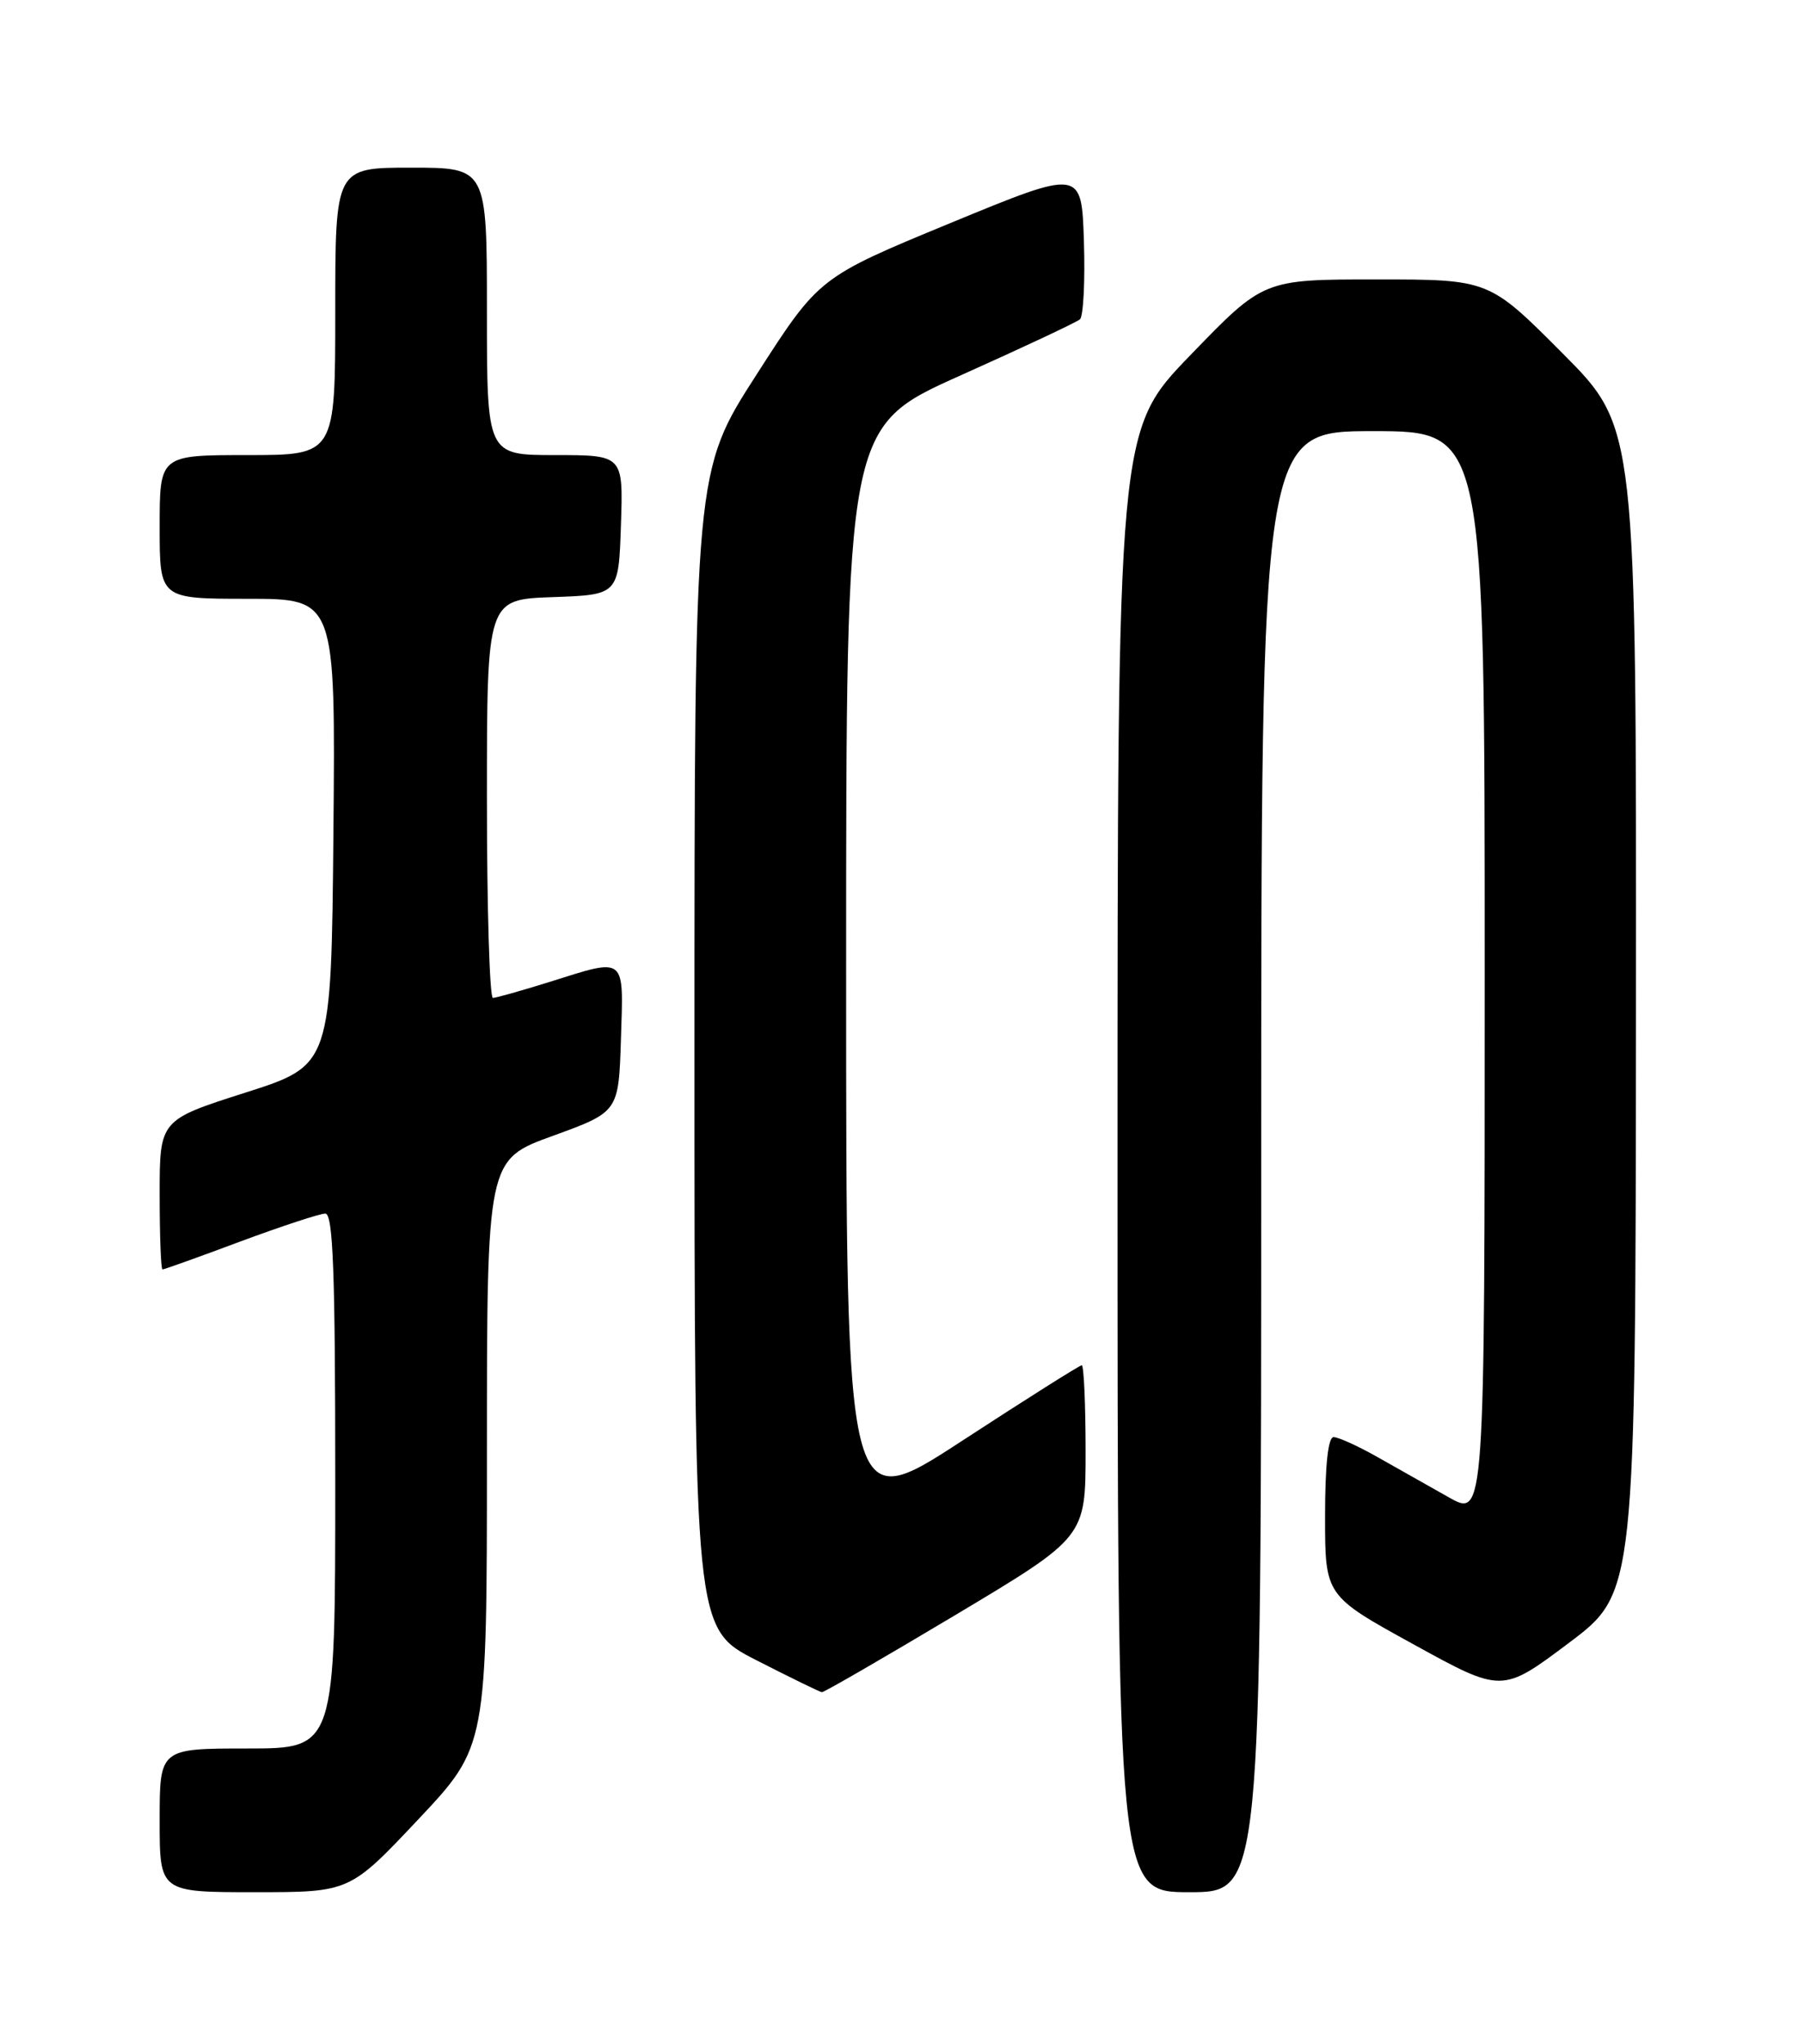 <?xml version="1.0" encoding="UTF-8" standalone="no"?>
<!DOCTYPE svg PUBLIC "-//W3C//DTD SVG 1.1//EN" "http://www.w3.org/Graphics/SVG/1.1/DTD/svg11.dtd" >
<svg xmlns="http://www.w3.org/2000/svg" xmlns:xlink="http://www.w3.org/1999/xlink" version="1.1" viewBox="0 0 226 256">
 <g >
 <path fill="currentColor"
d=" M 52.41 227.87 C 61.00 218.74 61.00 218.74 61.00 182.00 C 61.00 145.26 61.00 145.26 69.25 142.27 C 77.50 139.27 77.50 139.27 77.79 130.14 C 78.12 119.64 78.51 119.95 68.84 122.99 C 65.35 124.08 62.16 124.98 61.75 124.99 C 61.34 124.99 61.00 113.77 61.00 100.04 C 61.00 75.08 61.00 75.08 69.25 74.79 C 77.50 74.50 77.50 74.50 77.79 65.75 C 78.08 57.00 78.08 57.00 69.54 57.00 C 61.00 57.00 61.00 57.00 61.00 39.00 C 61.00 21.00 61.00 21.00 51.50 21.00 C 42.00 21.00 42.00 21.00 42.00 39.00 C 42.00 57.00 42.00 57.00 31.00 57.00 C 20.00 57.00 20.00 57.00 20.00 66.00 C 20.00 75.00 20.00 75.00 31.02 75.00 C 42.03 75.00 42.03 75.00 41.77 104.21 C 41.50 133.42 41.50 133.42 30.75 136.85 C 20.00 140.28 20.00 140.28 20.00 149.64 C 20.00 154.79 20.16 159.00 20.36 159.00 C 20.56 159.00 24.95 157.43 30.11 155.50 C 35.28 153.58 40.06 152.01 40.75 152.00 C 41.73 152.00 42.00 159.36 42.00 185.50 C 42.00 219.00 42.00 219.00 31.00 219.00 C 20.00 219.00 20.00 219.00 20.00 228.00 C 20.00 237.00 20.00 237.00 31.91 237.00 C 43.81 237.00 43.81 237.00 52.41 227.87 Z  M 158.00 145.50 C 158.00 54.00 158.00 54.00 172.00 54.00 C 186.00 54.00 186.00 54.00 186.00 122.04 C 186.00 190.08 186.00 190.08 181.50 187.54 C 179.03 186.14 175.01 183.88 172.57 182.50 C 170.14 181.12 167.66 180.00 167.07 180.00 C 166.38 180.00 166.00 183.53 166.00 189.93 C 166.00 199.86 166.00 199.86 177.09 205.96 C 188.17 212.06 188.17 212.06 196.54 205.78 C 204.90 199.50 204.90 199.50 204.95 126.52 C 205.00 53.54 205.00 53.54 195.77 44.27 C 186.54 35.00 186.54 35.00 172.42 35.00 C 158.29 35.00 158.29 35.00 149.15 44.46 C 140.00 53.91 140.00 53.91 140.00 145.46 C 140.00 237.00 140.00 237.00 149.00 237.00 C 158.00 237.00 158.00 237.00 158.00 145.50 Z  M 119.71 202.27 C 136.00 192.53 136.00 192.53 136.00 181.77 C 136.00 175.85 135.78 171.00 135.52 171.00 C 135.26 171.00 128.51 175.26 120.52 180.47 C 106.00 189.94 106.00 189.94 106.00 121.69 C 106.00 53.45 106.00 53.45 120.25 47.06 C 128.09 43.55 134.86 40.37 135.29 40.00 C 135.72 39.63 135.95 35.23 135.79 30.24 C 135.50 21.16 135.50 21.16 119.06 27.94 C 102.61 34.73 102.61 34.73 94.81 46.87 C 87.00 59.00 87.00 59.00 87.00 131.49 C 87.00 203.98 87.00 203.98 94.75 207.94 C 99.01 210.12 102.71 211.92 102.96 211.95 C 103.22 211.98 110.75 207.62 119.71 202.27 Z "/>
</g>
</svg>